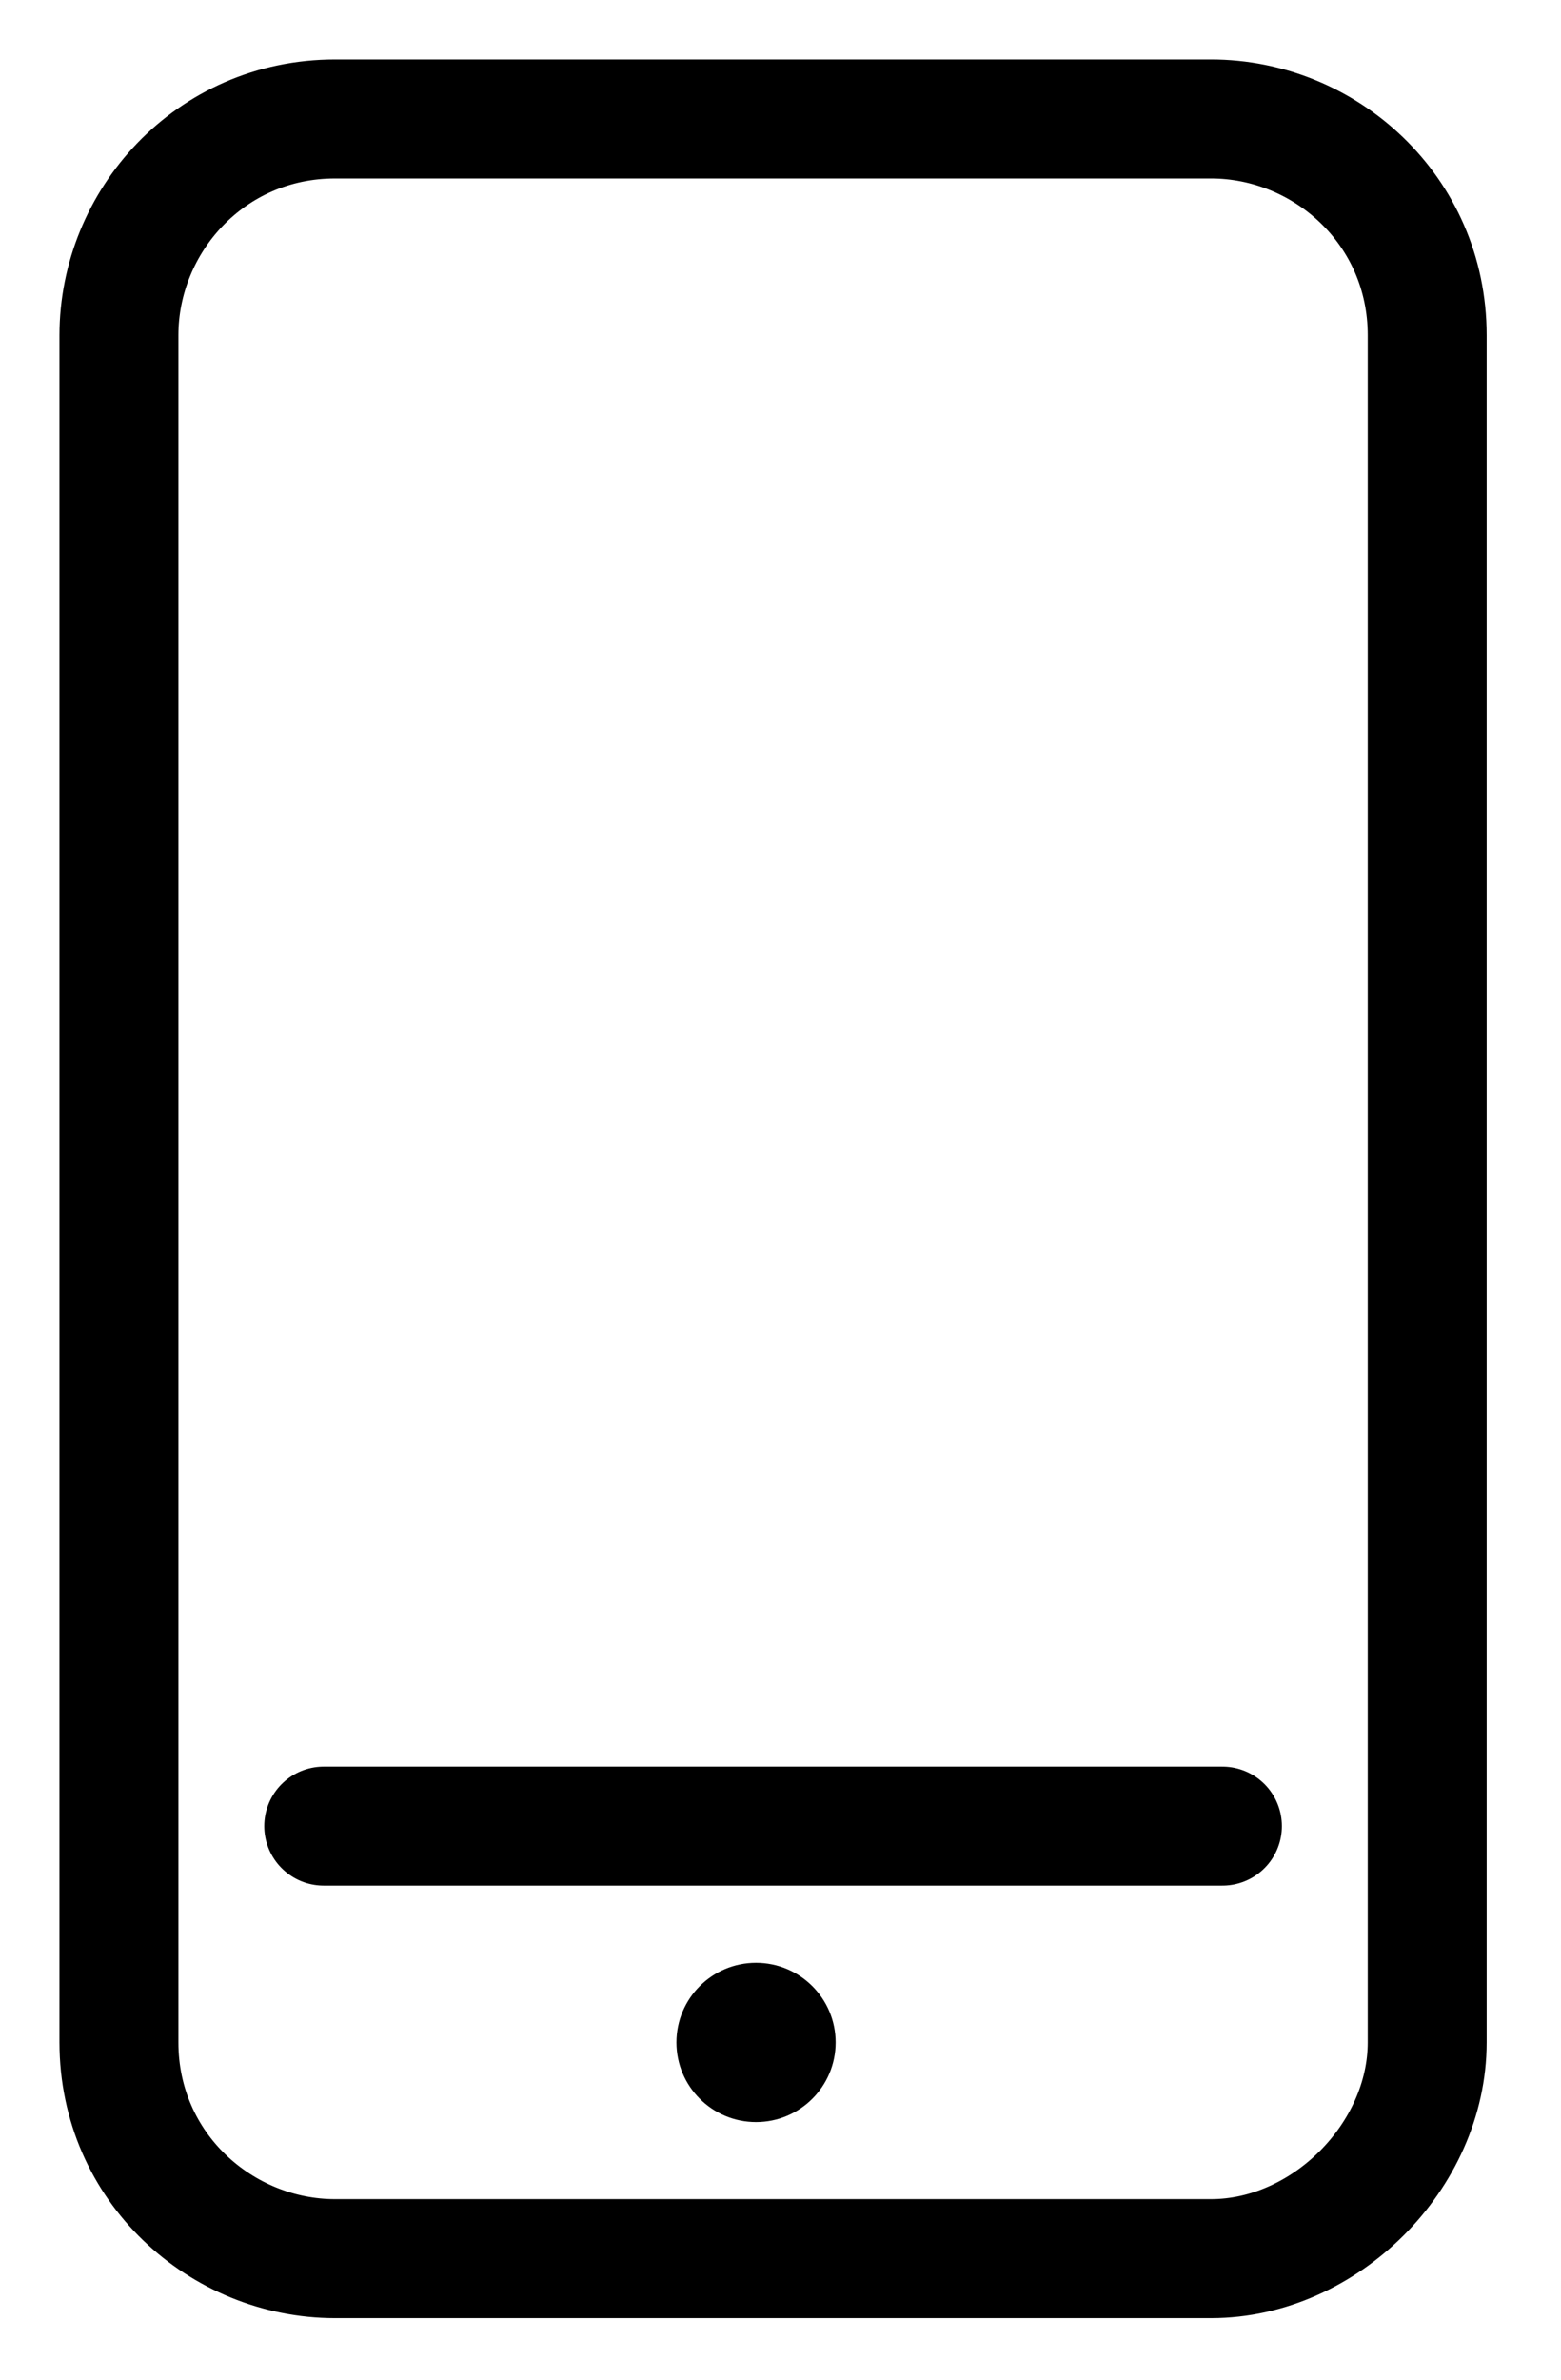 <!-- Generated by IcoMoon.io -->
<svg version="1.1" xmlns="http://www.w3.org/2000/svg" width="21" height="32" viewBox="0 0 21 32">
<title>tel</title>
<path fill="none" stroke="#000" stroke-linejoin="round" stroke-linecap="round" stroke-miterlimit="10" stroke-width="1.6" d="M16.292 30.372h-11.784c-1.53 0-2.908-1.224-2.908-2.908v-22.956c0-1.53 1.224-2.908 2.908-2.908h11.784c1.53 0 2.908 1.224 2.908 2.908v22.956c0 1.53-1.377 2.908-2.908 2.908z"></path>
<path fill="none" stroke="#000" stroke-linejoin="round" stroke-linecap="round" stroke-miterlimit="10" stroke-width="1.6" d="M4.355 24.556h12.090"></path>
<path d="M10.171 28.536c0.592 0 1.071-0.48 1.071-1.071s-0.48-1.071-1.071-1.071c-0.592 0-1.071 0.48-1.071 1.071s0.48 1.071 1.071 1.071z"></path>
</svg>
